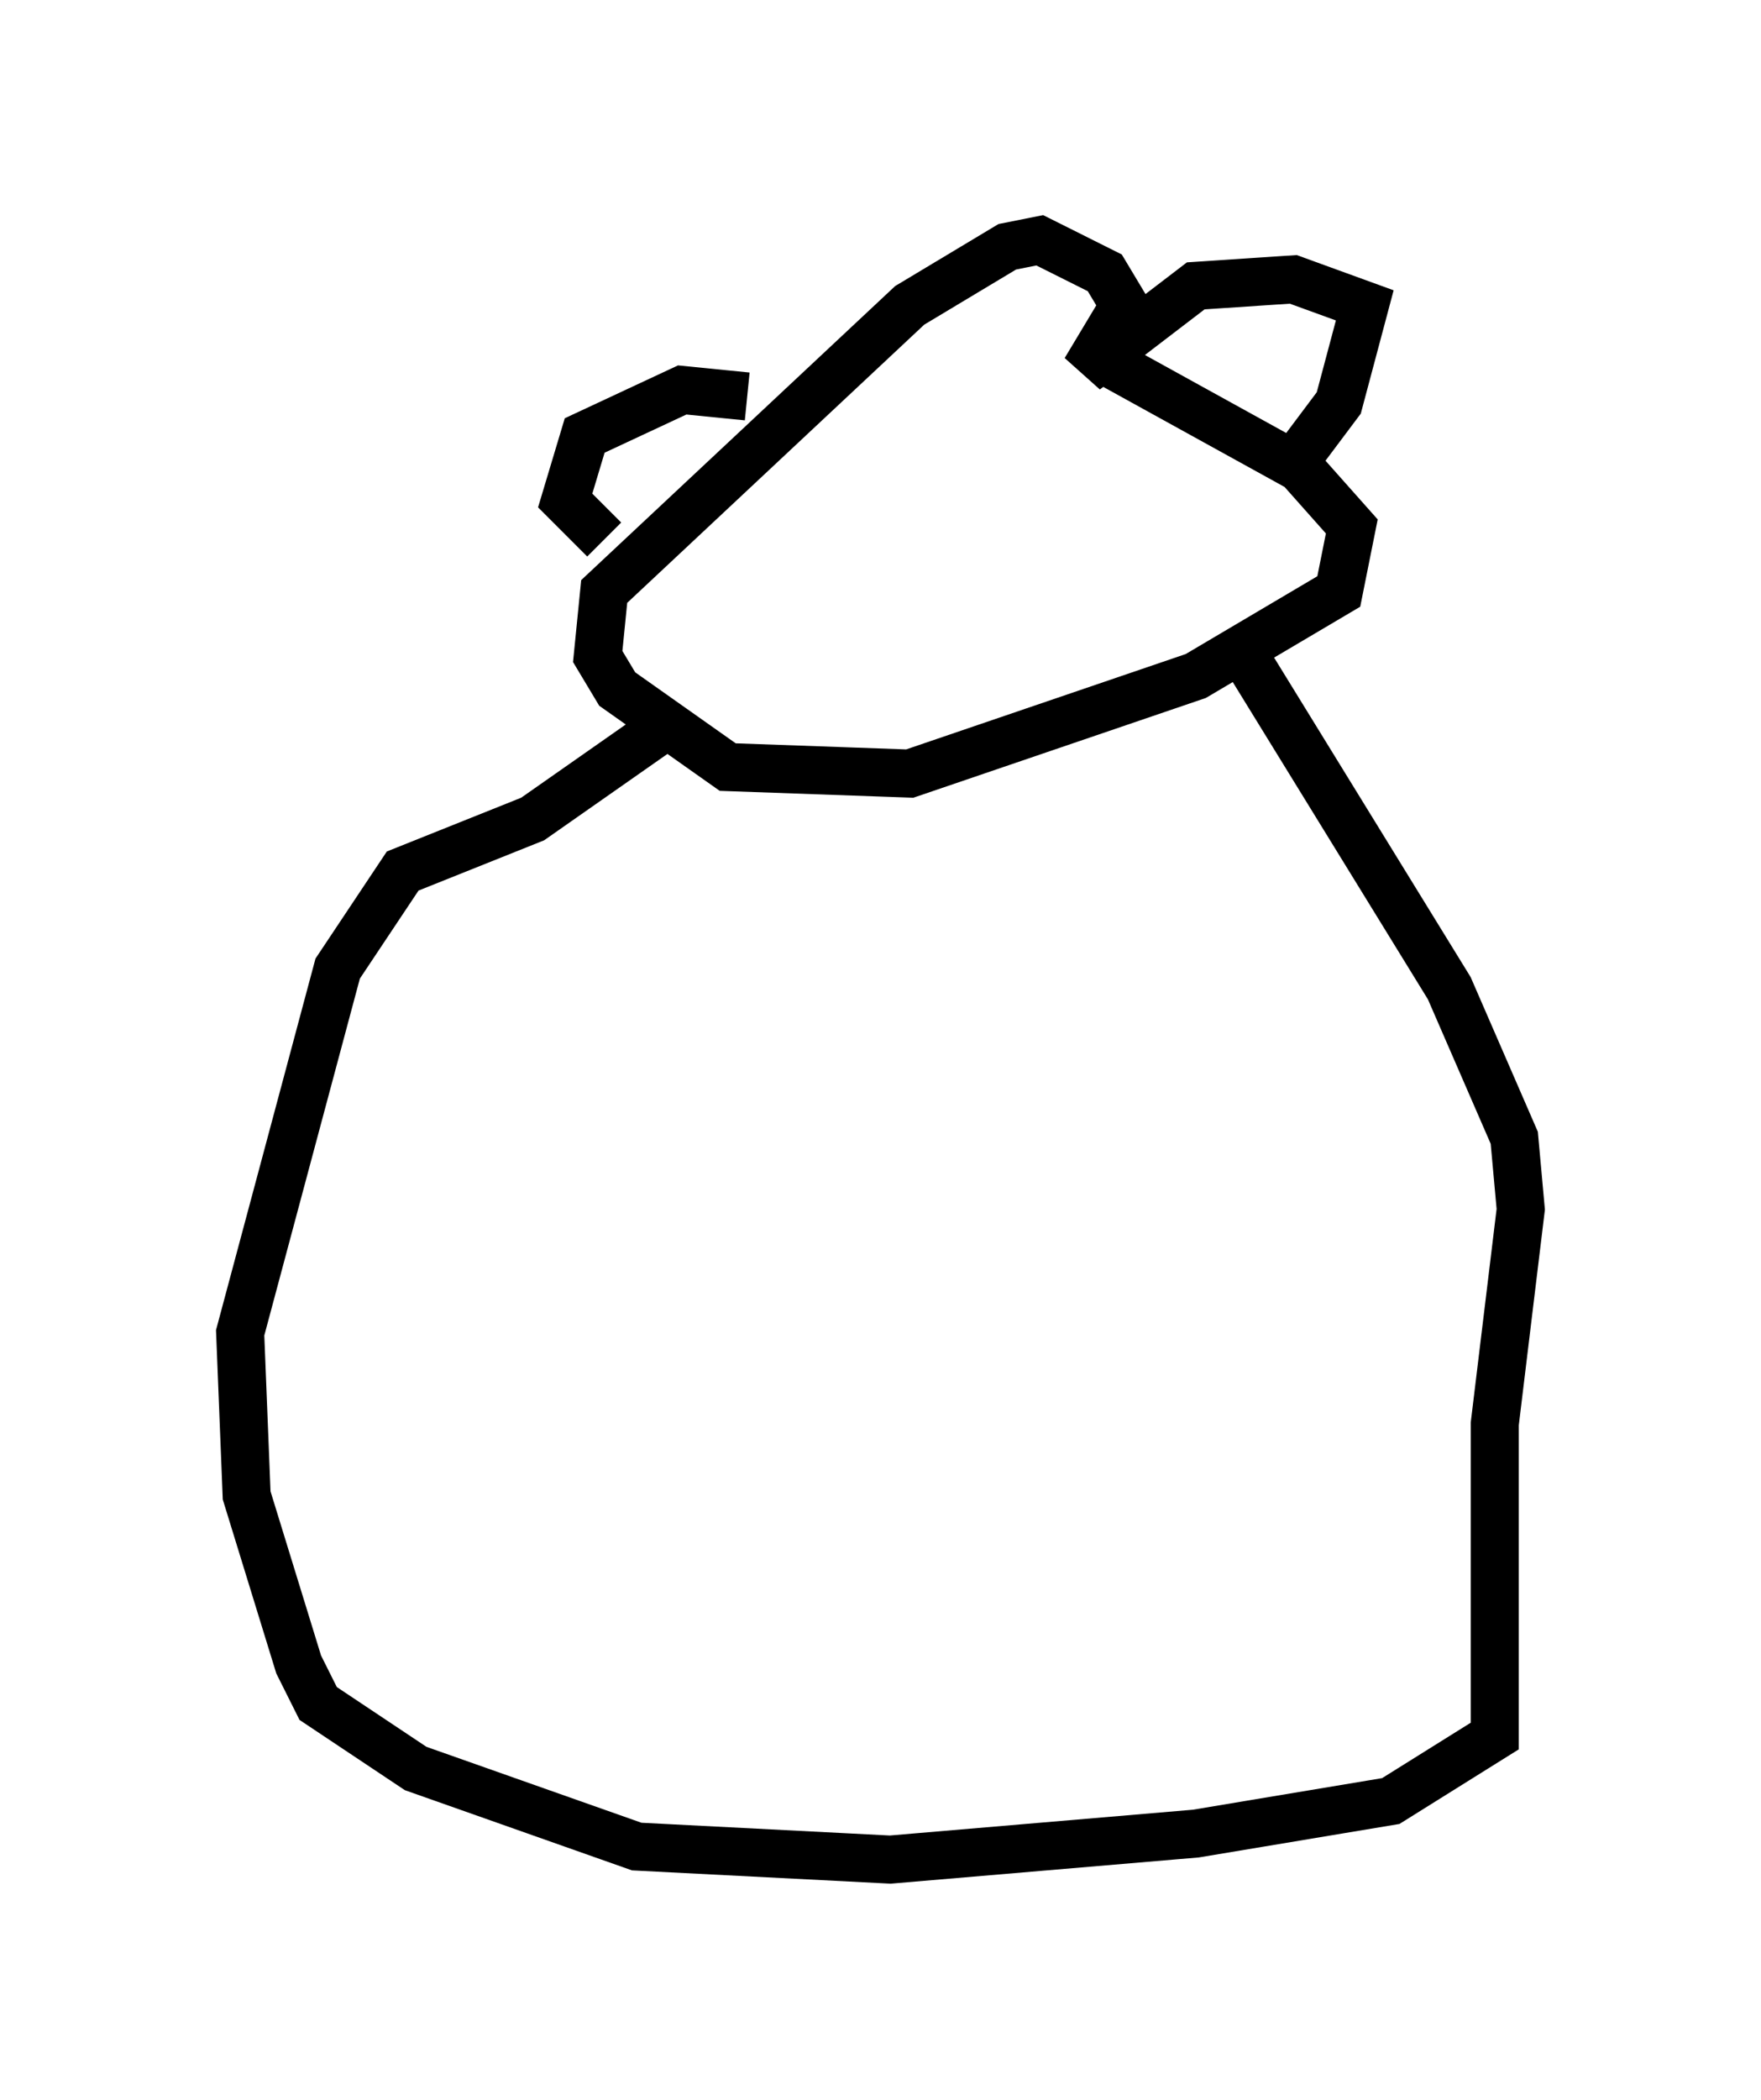 <?xml version="1.0" encoding="utf-8" ?>
<svg baseProfile="full" height="43.694" version="1.1" width="36.657" xmlns="http://www.w3.org/2000/svg" xmlns:ev="http://www.w3.org/2001/xml-events" xmlns:xlink="http://www.w3.org/1999/xlink"><defs /><rect fill="white" height="43.694" width="36.657" x="0" y="0" /><path d="M20.155, 6.759 m2.977, 0.812 l3.924, 2.165 1.083, 1.218 l-0.271, 1.353 -2.977, 1.759 l-5.954, 2.03 -3.789, -0.135 l-2.3, -1.624 -0.406, -0.677 l0.135, -1.353 6.36, -5.954 l2.03, -1.218 0.677, -0.135 l1.353, 0.677 0.406, 0.677 l-0.812, 1.353 2.3, -1.759 l2.03, -0.135 1.488, 0.541 l-0.541, 2.03 -1.218, 1.624 m-11.096, -1.759 l-1.353, -0.135 -2.03, 0.947 l-0.406, 1.353 0.812, 0.812 m13.261, 2.3 l4.33, 7.036 1.353, 3.112 l0.135, 1.488 -0.541, 4.465 l0.0, 6.495 -2.165, 1.353 l-4.059, 0.677 -6.36, 0.541 l-5.277, -0.271 -4.601, -1.624 l-2.03, -1.353 -0.406, -0.812 l-1.083, -3.518 -0.135, -3.383 l2.03, -7.578 1.353, -2.03 l2.706, -1.083 2.706, -1.894 " fill="none" stroke="black" stroke-width="1" /></svg>